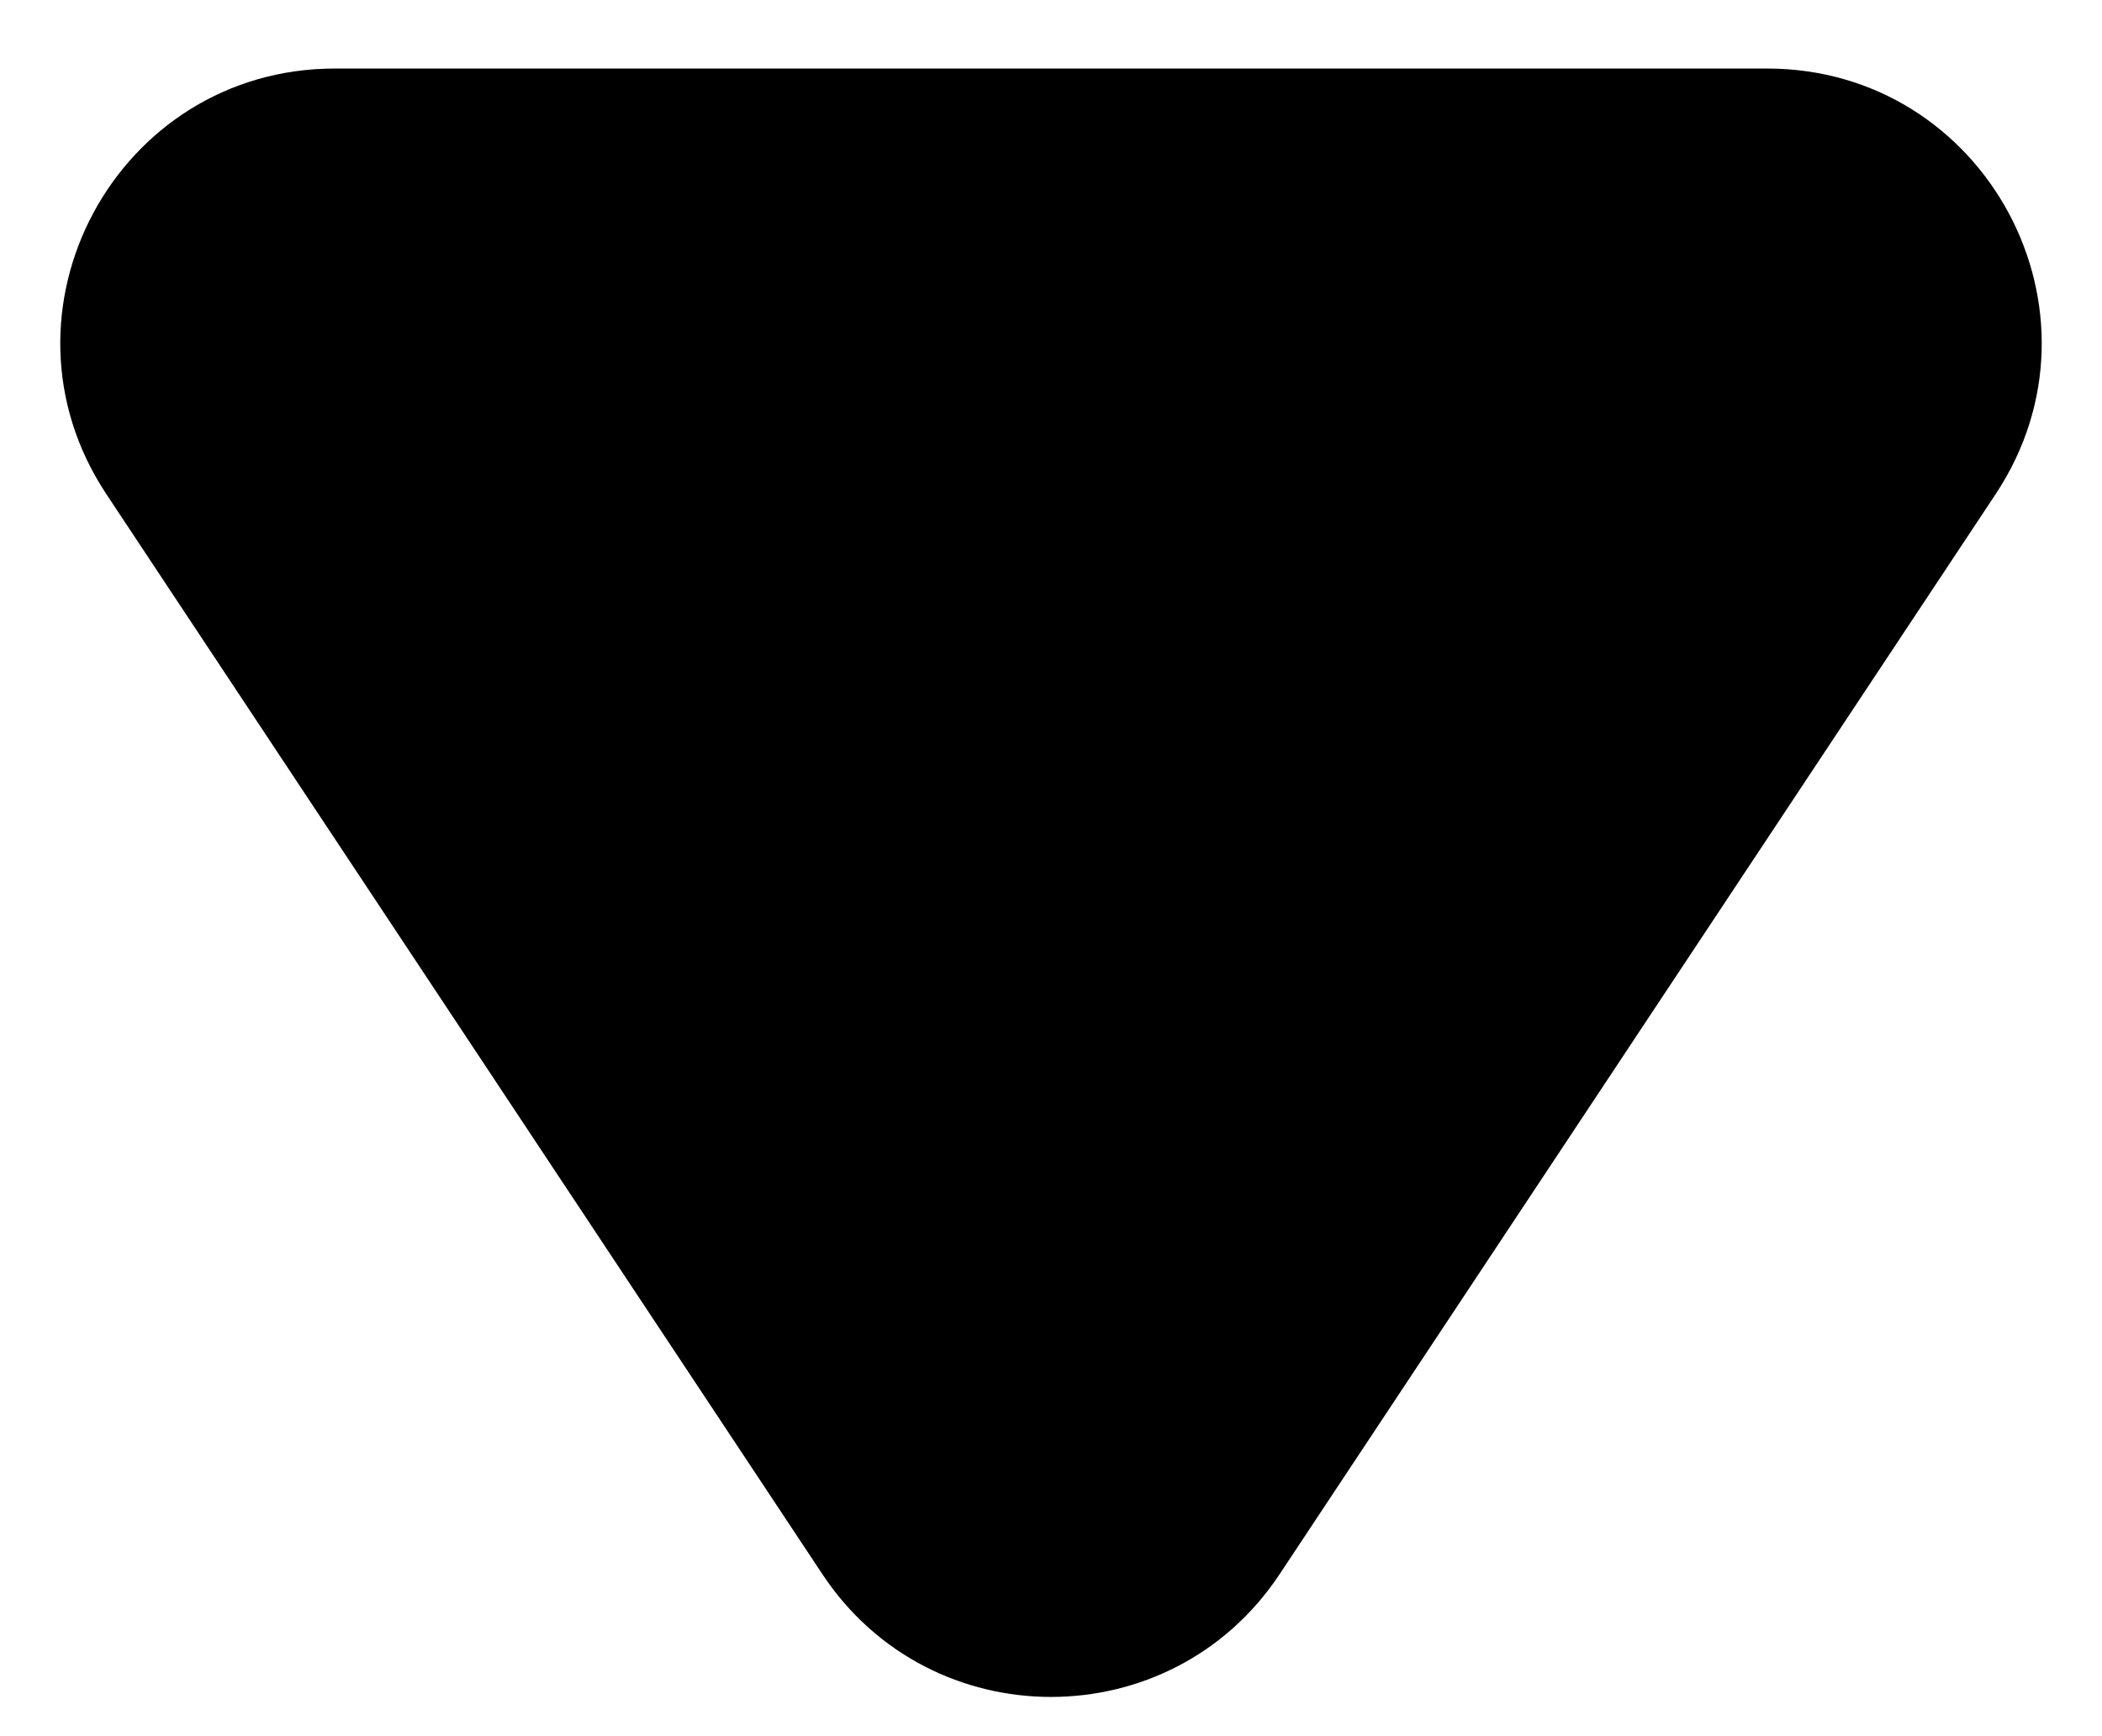 <svg width="23" height="19" viewBox="0 0 23 19" fill="none" xmlns="http://www.w3.org/2000/svg">
<path d="M14.001 17.228C12.814 19.018 10.186 19.018 8.999 17.228L1.164 5.408C-0.158 3.413 1.272 0.75 3.665 0.75L19.335 0.75C21.728 0.75 23.158 3.413 21.836 5.408L14.001 17.228Z" fill="black"/>
</svg>
